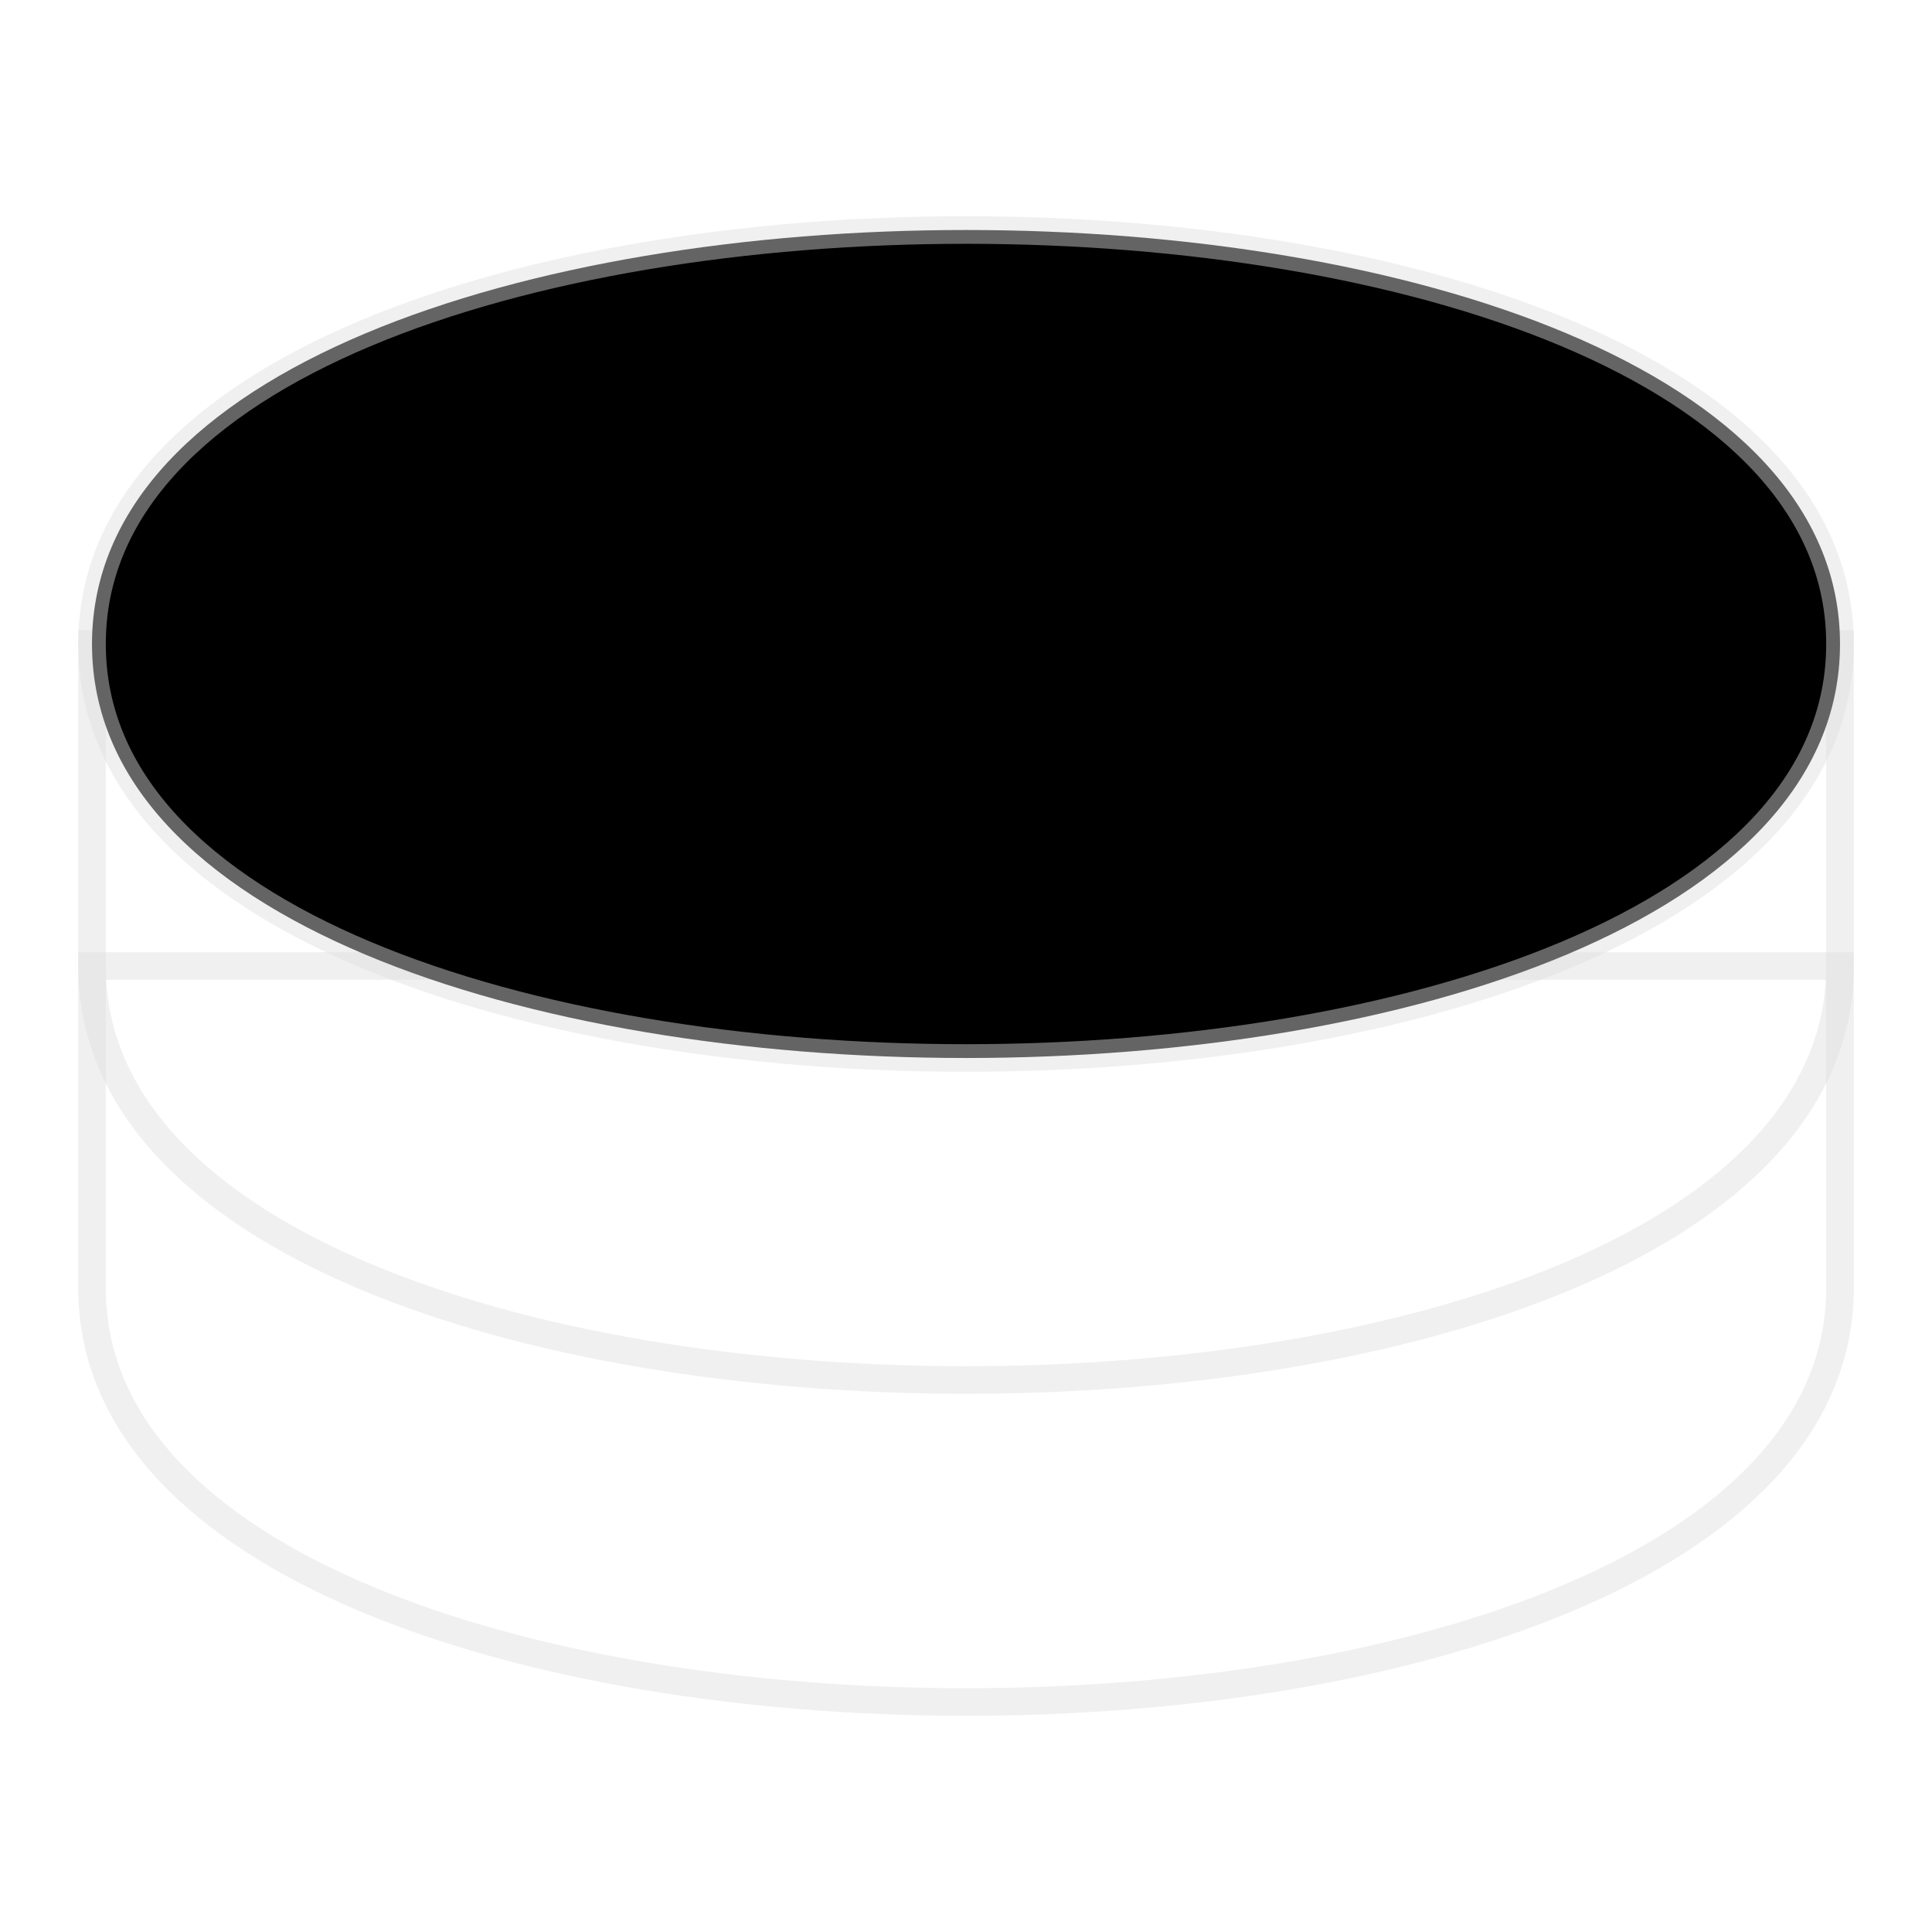 <?xml version="1.0" encoding="UTF-8" standalone="no"?>
<!DOCTYPE svg PUBLIC "-//W3C//DTD SVG 1.1//EN" "http://www.w3.org/Graphics/SVG/1.1/DTD/svg11.dtd">
<svg xmlns:svg="http://www.w3.org/2000/svg" xmlns="http://www.w3.org/2000/svg" xmlns:xlink="http://www.w3.org/1999/xlink" version="1.1" width="210px" height="210px">
  <defs>
    <linearGradient id="lg">
      <stop style="stop-color: #000000; stop-opacity: 1;" offset="0"/>
      <stop style="stop-color: #000000; stop-opacity: 1;" offset="0.5"/>
      <stop style="stop-color: #9f9f9f; stop-opacity: 1;" offset="1"/>
    </linearGradient>
  </defs>
  <path d="M 10,140 c 0,60 190,60 190,0 l 0,-35 l -190,0 z" style="fill: url(#lg) rgb(0, 0, 0); stroke: #dfdfdf; stroke-width: 3; stroke-opacity: 0.45;"/>
  <path d="M 10,105 c 0,60 190,60 190,0 l 0,-35 l -190,0 z" style="fill: url(#lg) rgb(0, 0, 0); stroke: #dfdfdf; stroke-width: 3; stroke-opacity: 0.45;"/>
  <path d="M 10,70 c 0,60 190,60 190,0 c 0,-60 -190,-60 -190,0 z" style="fill: rgb(0, 0, 0); stroke: #dfdfdf; stroke-width: 3; stroke-opacity: 0.45;"/>
</svg>